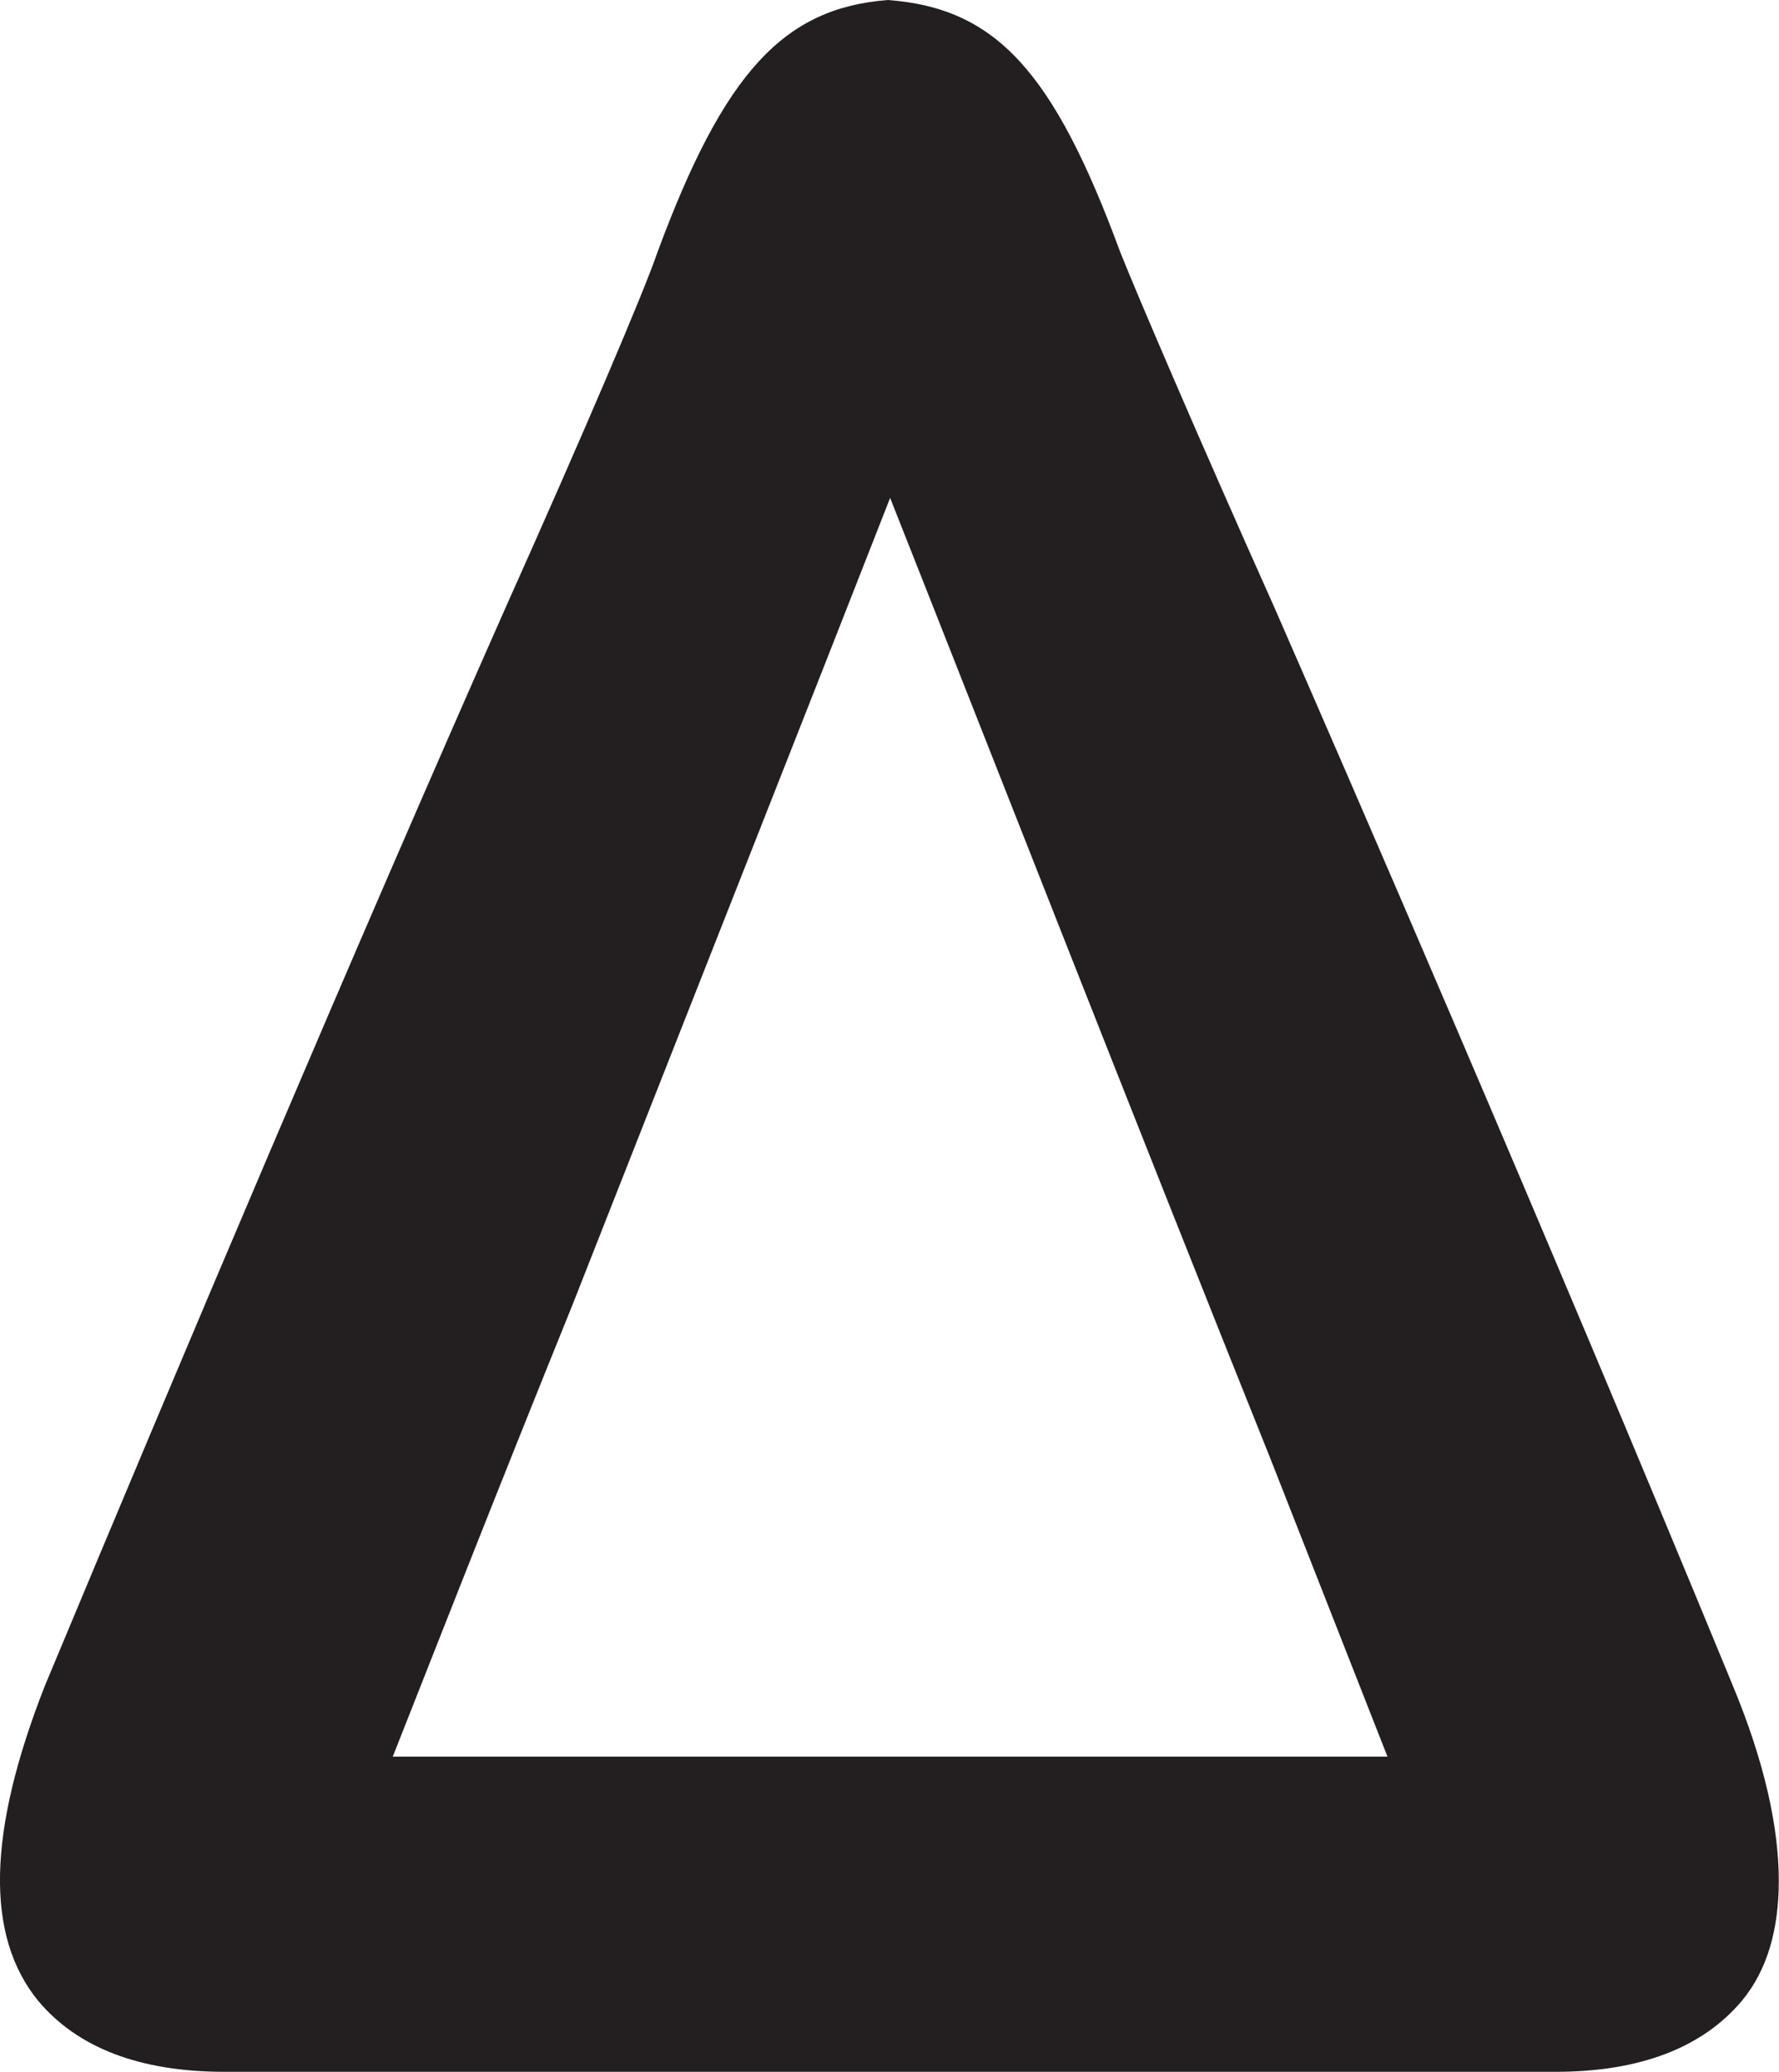 <?xml version="1.0" encoding="UTF-8"?>
<svg id="Layer_2" data-name="Layer 2" xmlns="http://www.w3.org/2000/svg" viewBox="0 0 85.88 100">
  <defs>
    <style>
      .cls-1 {
        fill: #231f20;
      }
    </style>
  </defs>
  <g id="Layer_1-2" data-name="Layer 1">
    <path class="cls-1" d="m83.65,81.35c-9.34-22.67-18.56-43.87-22.12-52.01-3.78-8.44-6.67-15.21-7.45-17.17C50.86,3.44,48.08.39,42.86,0c-5,.39-7.89,3.44-11.12,12.17-.67,1.96-3.56,8.73-7.34,17.17-7.34,16.58-15.56,36.02-22.23,52.01-2.78,7.07-2.89,12.07-.33,15.21,1.89,2.26,4.89,3.43,9,3.43h64.25c4.11,0,7.11-1.18,9-3.43,1.22-1.47,1.78-3.43,1.78-5.79,0-2.55-.67-5.69-2.22-9.42Zm-16.67,3.43H18.96c1.67-4.22,4.89-12.46,8.67-21.79,5.56-14.13,12.12-30.72,15.34-38.96,3.89,9.81,12.23,31.11,18.34,46.32l5.67,14.43Z"/>
  </g>
</svg>